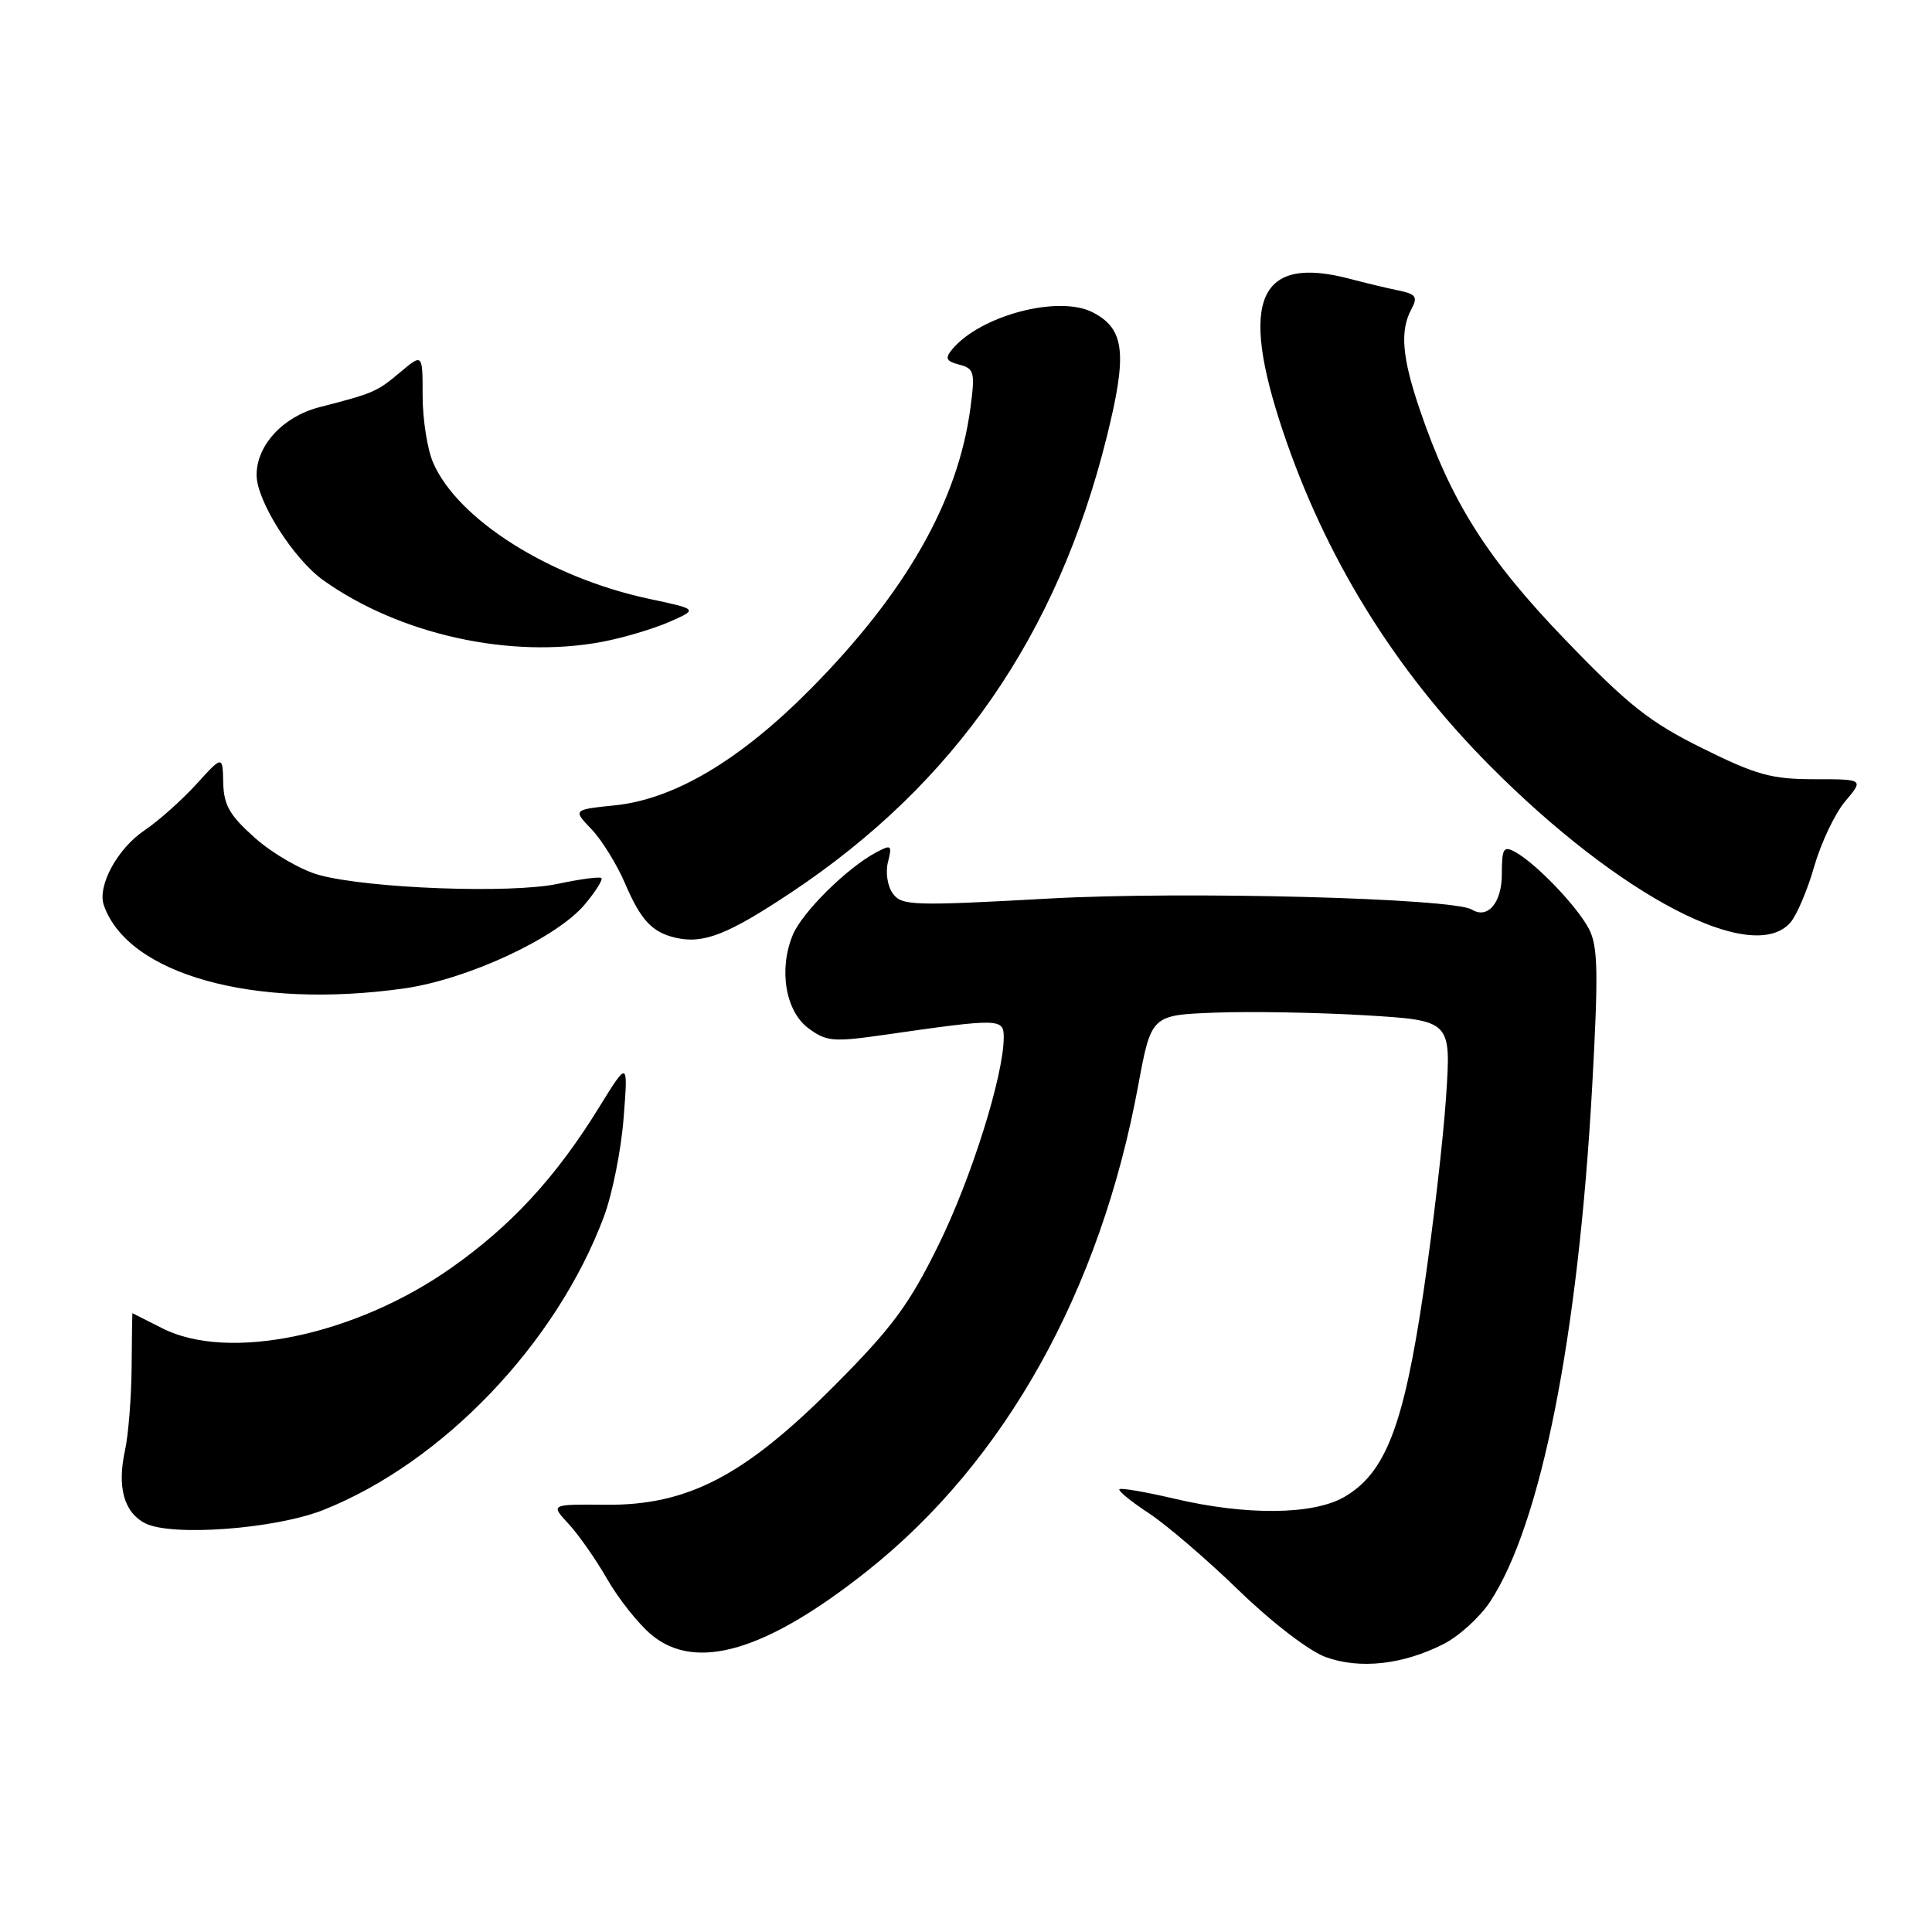 <?xml version="1.0" encoding="UTF-8" standalone="no"?>
<!DOCTYPE svg PUBLIC "-//W3C//DTD SVG 1.1//EN" "http://www.w3.org/Graphics/SVG/1.1/DTD/svg11.dtd" >
<svg xmlns="http://www.w3.org/2000/svg" xmlns:xlink="http://www.w3.org/1999/xlink" version="1.1" viewBox="0 0 256 256">
 <g >
 <path fill="currentColor"
d=" M 191.25 217.86 C 193.31 216.82 196.10 214.28 197.45 212.23 C 204.20 201.95 209.11 177.20 210.96 144.18 C 211.81 128.86 211.74 125.41 210.56 123.12 C 209.01 120.12 203.52 114.39 200.75 112.88 C 199.22 112.05 199.00 112.42 199.00 115.86 C 199.00 119.61 197.13 121.82 195.04 120.53 C 192.57 119.00 156.91 118.07 139.04 119.06 C 121.00 120.06 119.48 120.01 118.31 118.41 C 117.60 117.44 117.31 115.60 117.66 114.23 C 118.23 111.96 118.11 111.87 116.05 112.97 C 112.20 115.03 106.28 120.90 105.05 123.88 C 103.15 128.46 104.08 133.99 107.12 136.25 C 109.49 138.01 110.40 138.09 117.12 137.13 C 132.48 134.92 133.00 134.93 133.00 137.44 C 133.00 142.49 128.73 156.08 124.36 164.96 C 120.46 172.89 118.22 175.91 110.60 183.57 C 98.66 195.56 91.15 199.48 80.29 199.39 C 72.93 199.32 72.93 199.32 75.33 201.91 C 76.65 203.33 78.96 206.63 80.45 209.23 C 81.95 211.84 84.57 215.15 86.29 216.59 C 92.19 221.56 101.55 218.79 115.00 208.09 C 133.21 193.60 145.79 171.04 150.81 143.88 C 152.55 134.50 152.55 134.50 161.02 134.18 C 165.69 134.00 174.63 134.16 180.90 134.53 C 192.29 135.22 192.29 135.22 191.61 145.36 C 191.24 150.94 189.89 162.58 188.61 171.24 C 185.99 188.94 183.59 195.17 178.15 198.34 C 174.04 200.74 165.18 200.84 155.60 198.58 C 151.81 197.69 148.54 197.13 148.33 197.33 C 148.13 197.54 149.88 198.97 152.23 200.51 C 154.58 202.06 159.95 206.66 164.16 210.75 C 168.56 215.01 173.46 218.77 175.66 219.57 C 180.19 221.21 185.87 220.58 191.25 217.86 Z  M 42.89 200.06 C 58.68 193.77 73.72 178.04 80.01 161.24 C 81.13 158.26 82.31 152.37 82.63 148.16 C 83.23 140.50 83.23 140.50 79.36 146.76 C 73.67 155.99 67.71 162.45 59.74 168.04 C 47.04 176.97 30.25 180.46 21.50 176.00 C 19.34 174.90 17.56 174.00 17.54 174.00 C 17.52 174.00 17.47 177.26 17.44 181.25 C 17.40 185.24 17.01 190.16 16.56 192.20 C 15.50 197.05 16.43 200.40 19.23 201.84 C 22.73 203.63 36.53 202.60 42.89 200.06 Z  M 53.50 130.98 C 61.92 129.79 73.71 124.32 77.47 119.86 C 78.91 118.15 79.90 116.57 79.69 116.35 C 79.47 116.14 76.88 116.48 73.93 117.11 C 67.72 118.44 48.77 117.73 42.24 115.93 C 39.89 115.28 36.11 113.09 33.82 111.06 C 30.44 108.06 29.65 106.70 29.58 103.73 C 29.50 100.08 29.50 100.08 26.00 103.93 C 24.07 106.04 20.99 108.79 19.14 110.03 C 15.55 112.45 12.87 117.40 13.76 119.95 C 16.96 129.13 33.66 133.77 53.50 130.98 Z  M 104.95 118.18 C 126.51 103.80 140.06 84.25 146.61 58.06 C 149.41 46.85 149.06 43.60 144.80 41.39 C 140.28 39.06 129.91 41.79 126.16 46.30 C 125.18 47.49 125.36 47.86 127.12 48.32 C 129.09 48.84 129.22 49.31 128.59 54.03 C 126.95 66.38 120.06 78.50 107.41 91.29 C 98.07 100.72 89.36 105.90 81.48 106.71 C 75.90 107.29 75.90 107.29 78.39 109.89 C 79.75 111.33 81.74 114.53 82.80 117.01 C 84.89 121.90 86.39 123.53 89.50 124.25 C 93.21 125.12 96.46 123.84 104.95 118.18 Z  M 237.23 122.25 C 238.07 121.29 239.50 117.94 240.39 114.82 C 241.29 111.69 243.13 107.81 244.49 106.19 C 246.97 103.25 246.97 103.25 240.41 103.25 C 234.74 103.25 232.72 102.69 225.58 99.15 C 218.59 95.69 215.77 93.46 207.40 84.77 C 197.01 73.98 192.28 66.49 188.12 54.25 C 185.77 47.33 185.48 43.83 187.02 40.96 C 187.89 39.33 187.64 38.97 185.27 38.48 C 183.75 38.17 180.87 37.48 178.88 36.95 C 166.78 33.76 164.15 39.71 169.98 57.09 C 175.61 73.91 184.80 88.77 197.43 101.48 C 214.62 118.78 232.21 127.96 237.23 122.25 Z  M 79.81 85.04 C 82.60 84.51 86.60 83.32 88.70 82.40 C 92.50 80.73 92.50 80.73 86.01 79.35 C 72.84 76.54 60.63 68.83 57.38 61.28 C 56.62 59.51 56.00 55.53 56.00 52.44 C 56.00 46.82 56.00 46.82 53.01 49.34 C 49.94 51.92 49.53 52.10 42.30 53.96 C 37.50 55.21 34.00 58.99 34.00 62.94 C 34.00 66.37 38.88 74.06 42.83 76.88 C 52.96 84.10 67.67 87.34 79.81 85.04 Z "/>
</g>
</svg>